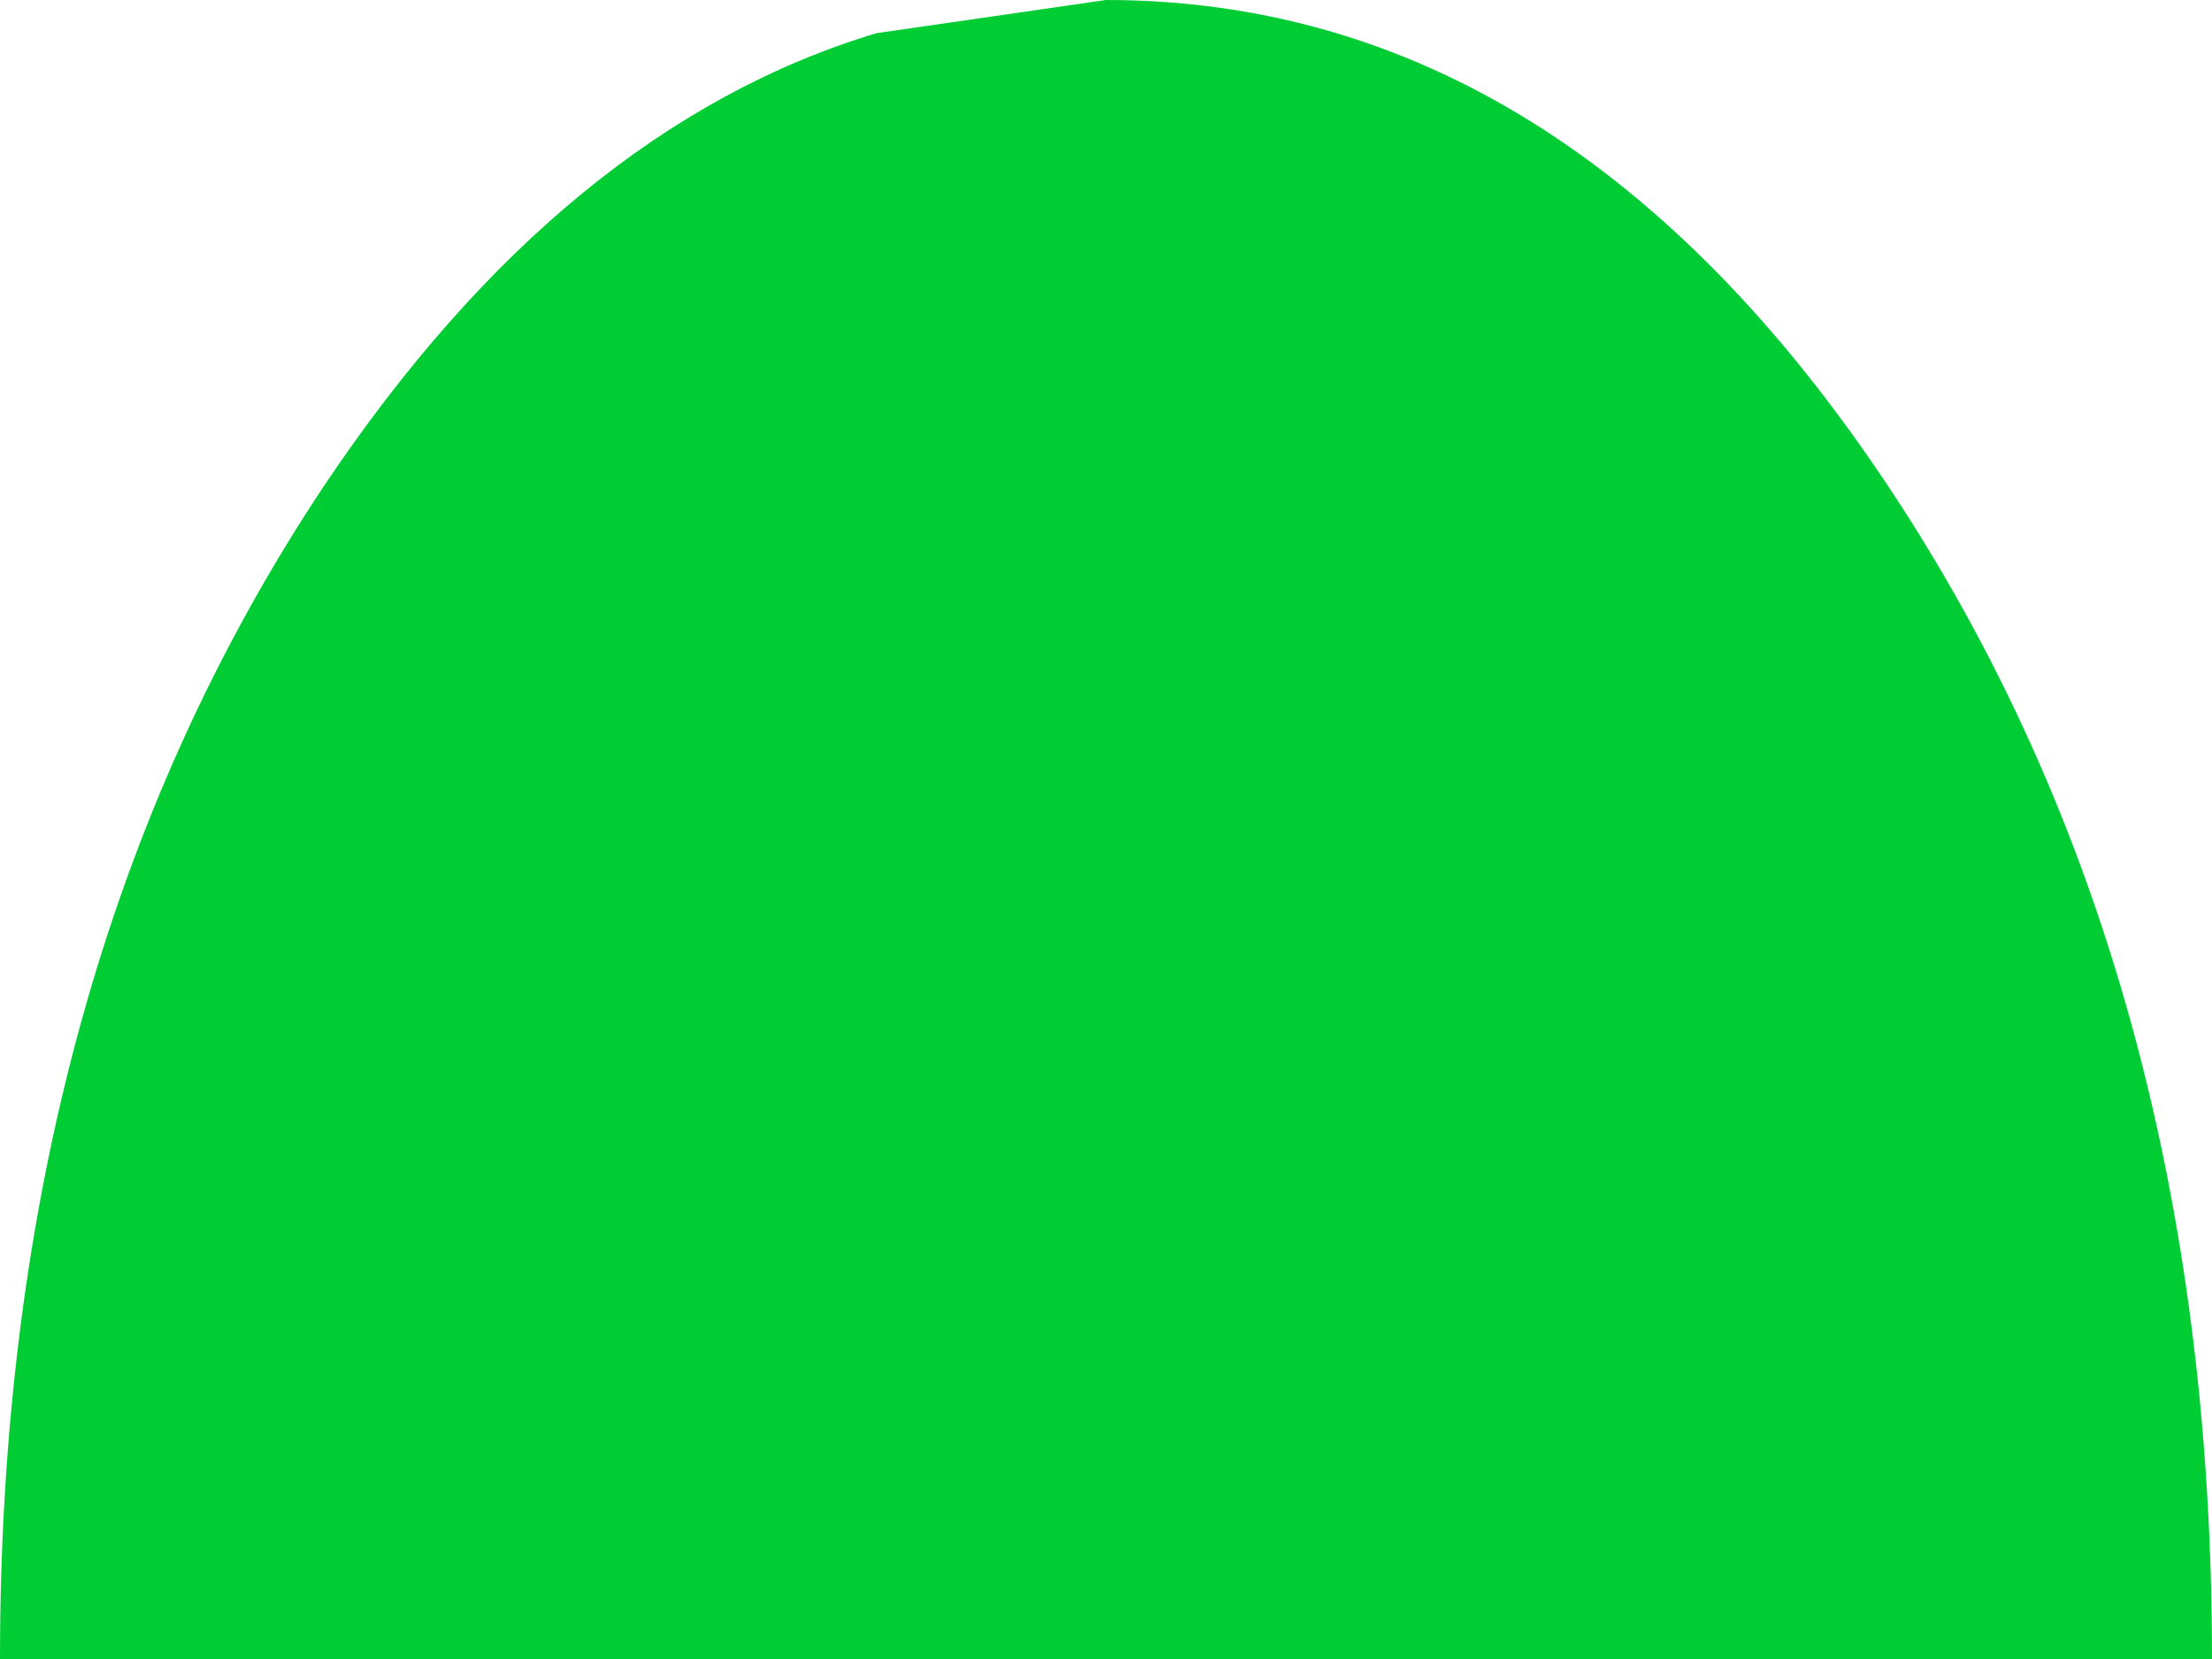 <?xml version="1.0" encoding="utf-8"?>
<svg version="1.1" id="Layer_1"
xmlns="http://www.w3.org/2000/svg"
xmlns:xlink="http://www.w3.org/1999/xlink"
width="40px" height="30px"
xml:space="preserve">
<g id="PathID_263" transform="matrix(1, 0, 0, 1, -7.4, 3.85)">
<path style="fill:#00CC33;fill-opacity:1" d="M27.4 -3.85Q35.7 -3.85 41.55 4.95Q47.4 13.75 47.4 26.15L7.4 26.15Q7.4 13.75 13.25 4.95Q17.6 -1.55 23.25 -3.25L27.4 -3.85" />
</g>
</svg>
